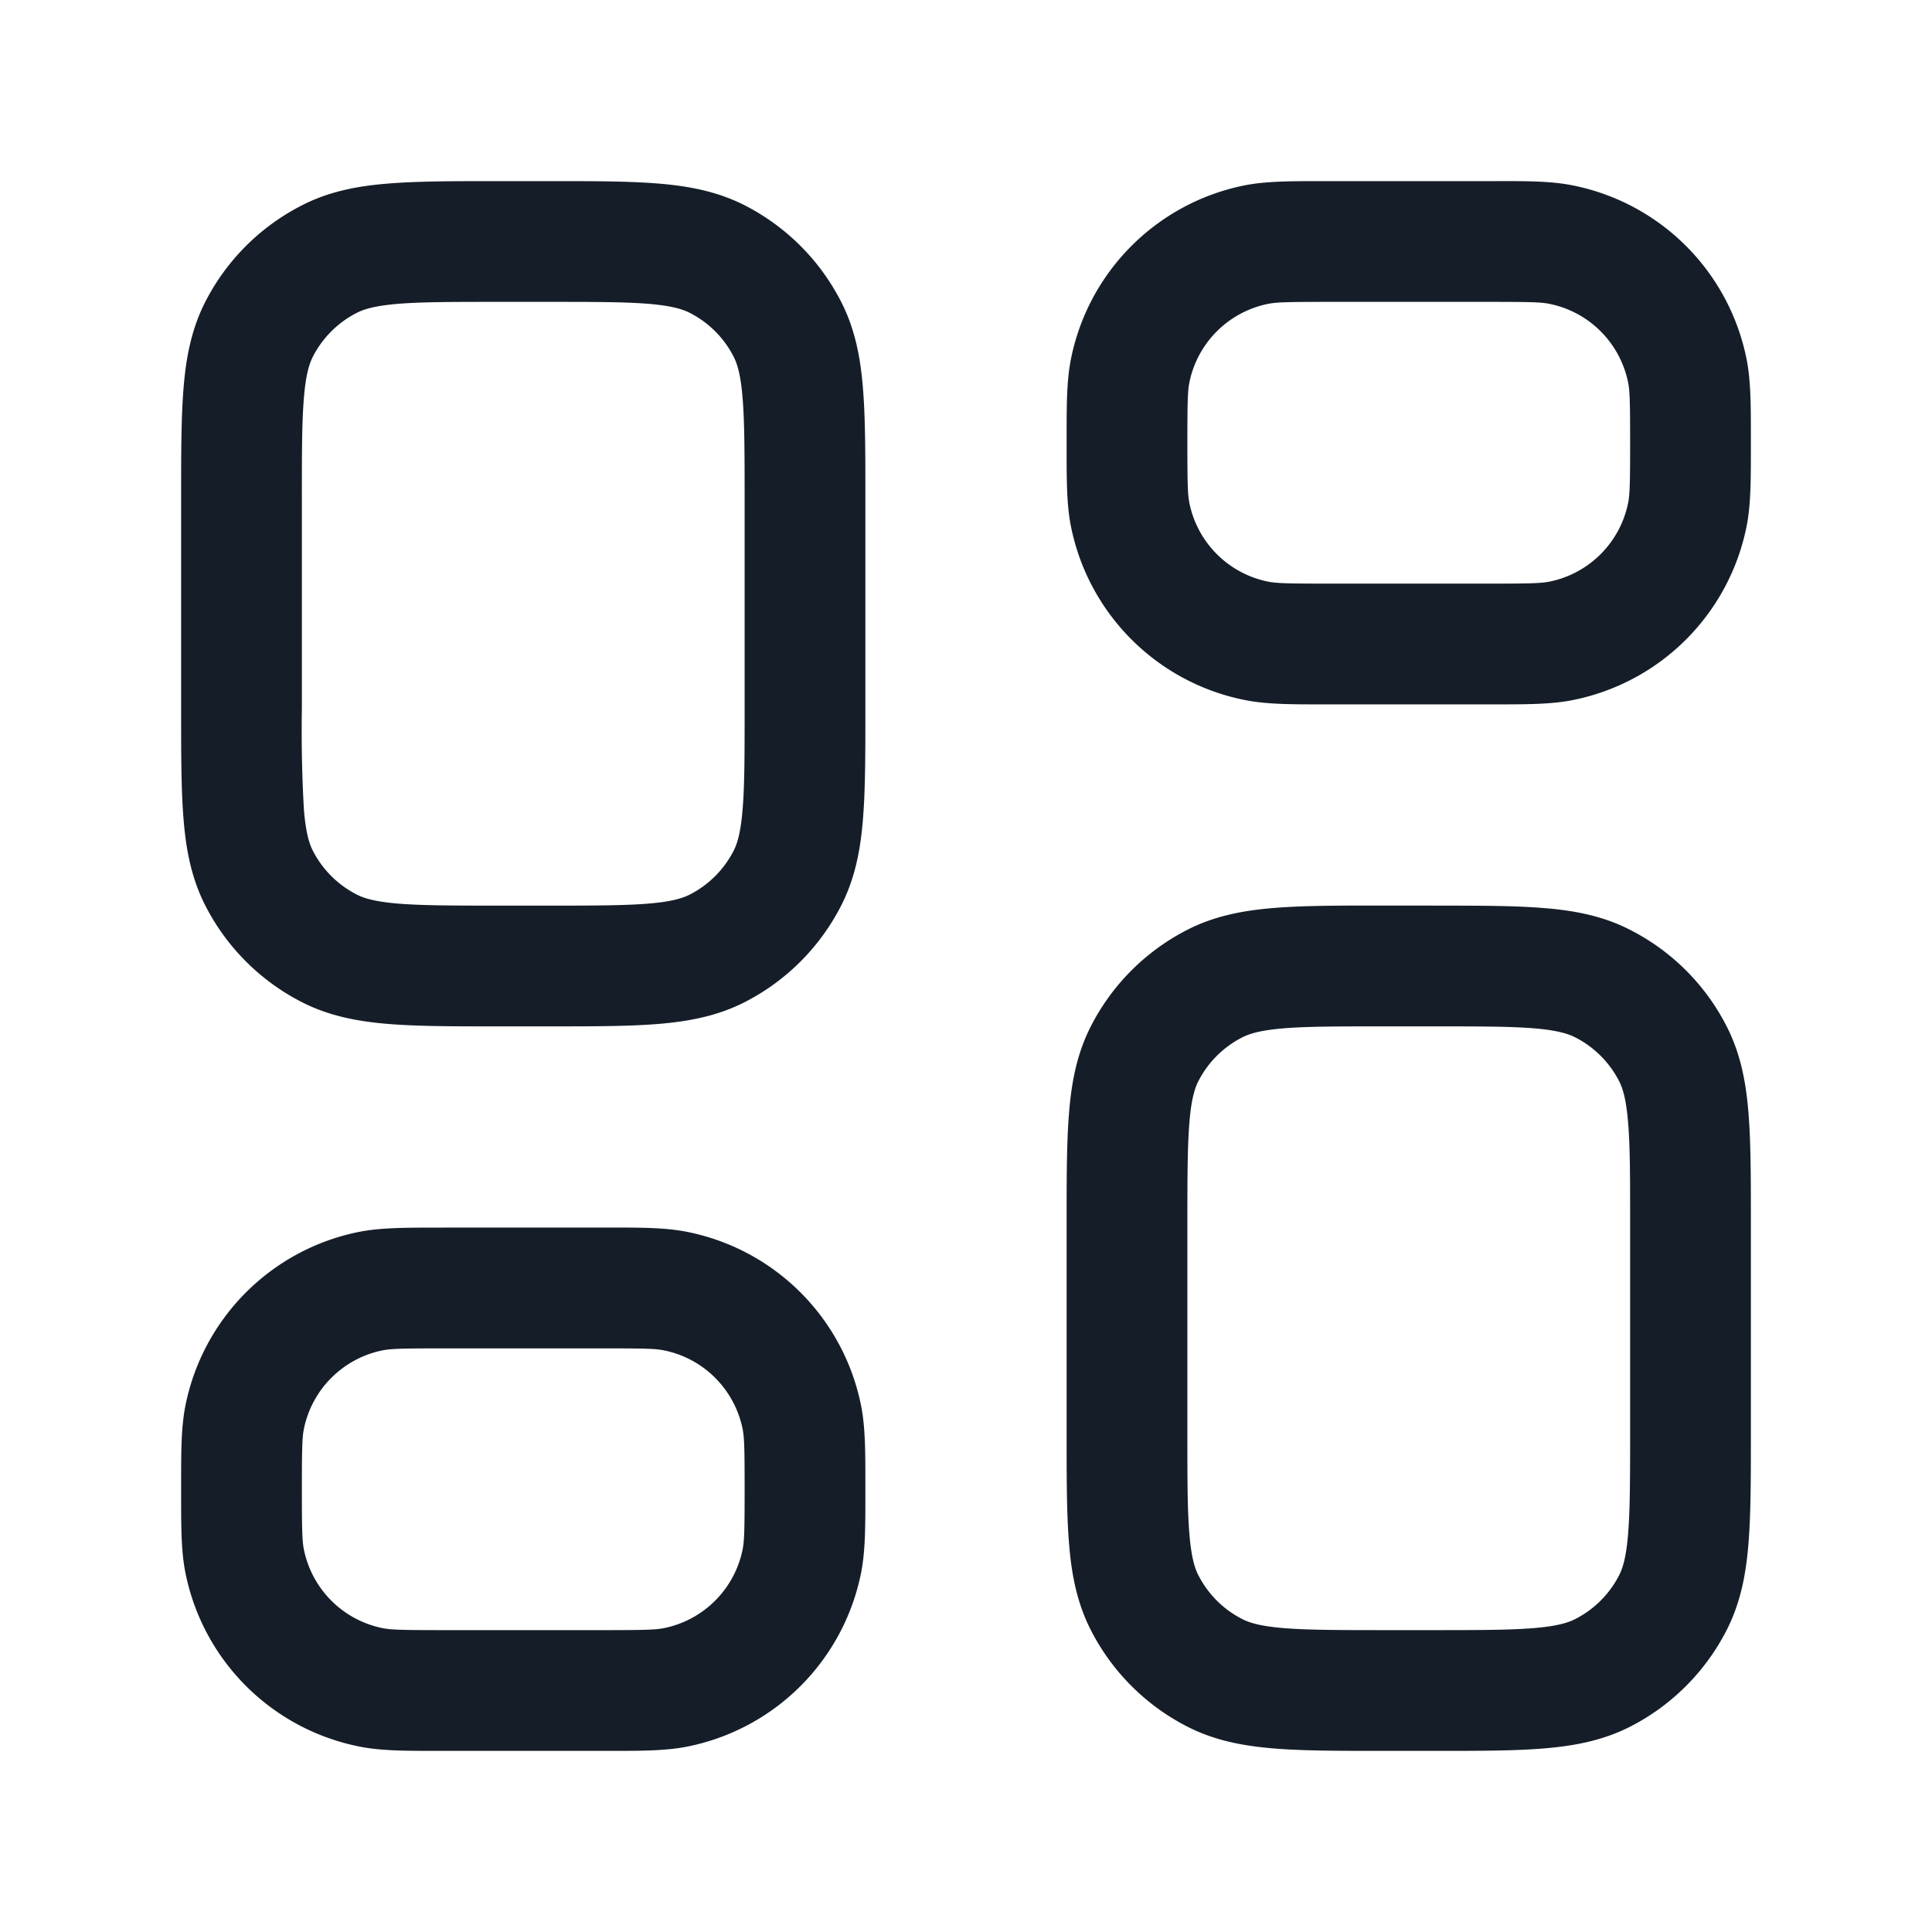 <svg viewBox="0 0 24 24" fill="none" xmlns="http://www.w3.org/2000/svg"><path fill-rule="evenodd" clip-rule="evenodd" d="M18.573 2.25h-2.146c-.393 0-.696 0-.963.052a2.75 2.75 0 0 0-2.161 2.161c-.053.268-.053.57-.053.963v.147c0 .393 0 .696.053.963a2.75 2.75 0 0 0 2.16 2.16c.268.054.571.054.964.054h2.146c.393 0 .696 0 .963-.053a2.75 2.75 0 0 0 2.161-2.16c.053-.268.053-.571.053-.964v-.147c0-.392 0-.695-.053-.963a2.75 2.75 0 0 0-2.16-2.16c-.268-.054-.571-.054-.964-.053Zm-.073 1.5c.5 0 .641.003.744.024.496.098.883.486.982.982.02.102.024.243.024.744 0 .5-.004.64-.024.743a1.25 1.25 0 0 1-.982.983c-.103.02-.243.024-.744.024h-2c-.5 0-.641-.004-.744-.024a1.25 1.25 0 0 1-.982-.983c-.02-.102-.024-.243-.024-.743 0-.501.004-.642.024-.744a1.25 1.25 0 0 1 .982-.982c.103-.02.243-.024.744-.024h2ZM6.2 2.25h-.03c-.535 0-.98 0-1.345.03-.38.03-.736.097-1.073.27a2.75 2.75 0 0 0-1.202 1.2c-.172.337-.24.694-.27 1.074-.03.364-.03.81-.03 1.344V8.83c0 .534 0 .98.03 1.344.03.38.098.737.27 1.074a2.75 2.75 0 0 0 1.202 1.202c.337.172.693.239 1.073.27.365.03.81.03 1.345.03h.66c.535 0 .98 0 1.345-.03.38-.031.736-.098 1.074-.27a2.75 2.75 0 0 0 1.201-1.202c.172-.337.24-.694.27-1.074.03-.364.03-.81.03-1.344V6.17c0-.535 0-.98-.03-1.345-.03-.38-.098-.737-.27-1.074a2.75 2.75 0 0 0-1.2-1.201c-.338-.172-.694-.239-1.074-.27-.365-.03-.81-.03-1.345-.03H6.2ZM4.433 3.886c.09-.046.227-.088.515-.112.295-.024.68-.024 1.252-.024h.6c.572 0 .957 0 1.253.024.287.024.424.066.515.112.235.12.426.31.546.546.046.09.088.228.111.515.024.296.025.68.025 1.253v2.6c0 .572 0 .956-.025 1.252-.023.287-.065.425-.111.515a1.25 1.25 0 0 1-.546.546c-.091.046-.228.088-.515.112-.296.024-.68.025-1.253.025h-.6c-.572 0-.957-.001-1.252-.025-.288-.024-.425-.066-.515-.112a1.25 1.25 0 0 1-.547-.546c-.046-.09-.088-.228-.111-.515A17.24 17.24 0 0 1 3.75 8.8V6.2c0-.573 0-.957.025-1.253.023-.287.065-.424.111-.515a1.25 1.25 0 0 1 .547-.546ZM5.5 15.25h-.073c-.393 0-.696 0-.963.052a2.75 2.75 0 0 0-2.161 2.161c-.053.268-.053.57-.053.963v.147c0 .393 0 .696.053.963a2.75 2.75 0 0 0 2.16 2.16c.268.054.571.054.964.054h2.146c.393 0 .696 0 .964-.053a2.75 2.75 0 0 0 2.16-2.16c.053-.268.053-.571.053-.964v-.147c0-.392 0-.695-.053-.963a2.75 2.75 0 0 0-2.16-2.16c-.268-.054-.571-.054-.964-.054H5.5Zm-.744 1.524c.103-.02.243-.024.744-.024h2c.5 0 .641.003.744.024.496.098.883.486.982.982.02.102.024.243.024.744 0 .5-.004.64-.024.743a1.25 1.25 0 0 1-.982.983c-.103.02-.243.024-.744.024h-2c-.5 0-.641-.004-.744-.024a1.25 1.25 0 0 1-.982-.983c-.02-.102-.024-.243-.024-.743 0-.501.004-.642.024-.744a1.25 1.25 0 0 1 .982-.982ZM17.8 11.25h.03c.535 0 .98 0 1.345.03.38.03.736.097 1.073.27.518.263.939.684 1.202 1.201.172.337.24.694.27 1.074.03.364.03.81.03 1.344v2.661c0 .534 0 .98-.03 1.344-.03.38-.098.737-.27 1.074a2.749 2.749 0 0 1-1.201 1.202c-.338.172-.694.239-1.074.27-.364.03-.81.03-1.345.03h-.66c-.535 0-.98 0-1.345-.03-.38-.031-.736-.098-1.073-.27a2.749 2.749 0 0 1-1.202-1.202c-.172-.337-.24-.694-.27-1.074-.03-.364-.03-.81-.03-1.344v-2.66c0-.535 0-.98.03-1.345.03-.38.098-.737.27-1.074a2.749 2.749 0 0 1 1.202-1.202c.337-.172.693-.239 1.073-.27.365-.03.81-.03 1.345-.03h.63Zm1.767 1.636c-.09-.046-.227-.088-.514-.112-.296-.024-.68-.024-1.253-.024h-.6c-.572 0-.957 0-1.252.024-.288.024-.425.066-.515.112a1.25 1.25 0 0 0-.547.546c-.046.09-.088.228-.111.515-.024.296-.025.68-.025 1.253v2.6c0 .572 0 .956.025 1.252.023.287.065.425.111.515.12.235.311.427.547.546.09.047.227.088.514.112.296.024.68.025 1.253.025h.6c.572 0 .957-.001 1.253-.025.287-.024.424-.066.514-.112a1.25 1.25 0 0 0 .547-.546c.046-.09.088-.228.111-.515.024-.296.025-.68.025-1.252v-2.6c0-.573 0-.957-.025-1.253-.023-.287-.065-.424-.111-.515a1.25 1.25 0 0 0-.547-.546Z" fill="#151E28"/></svg>